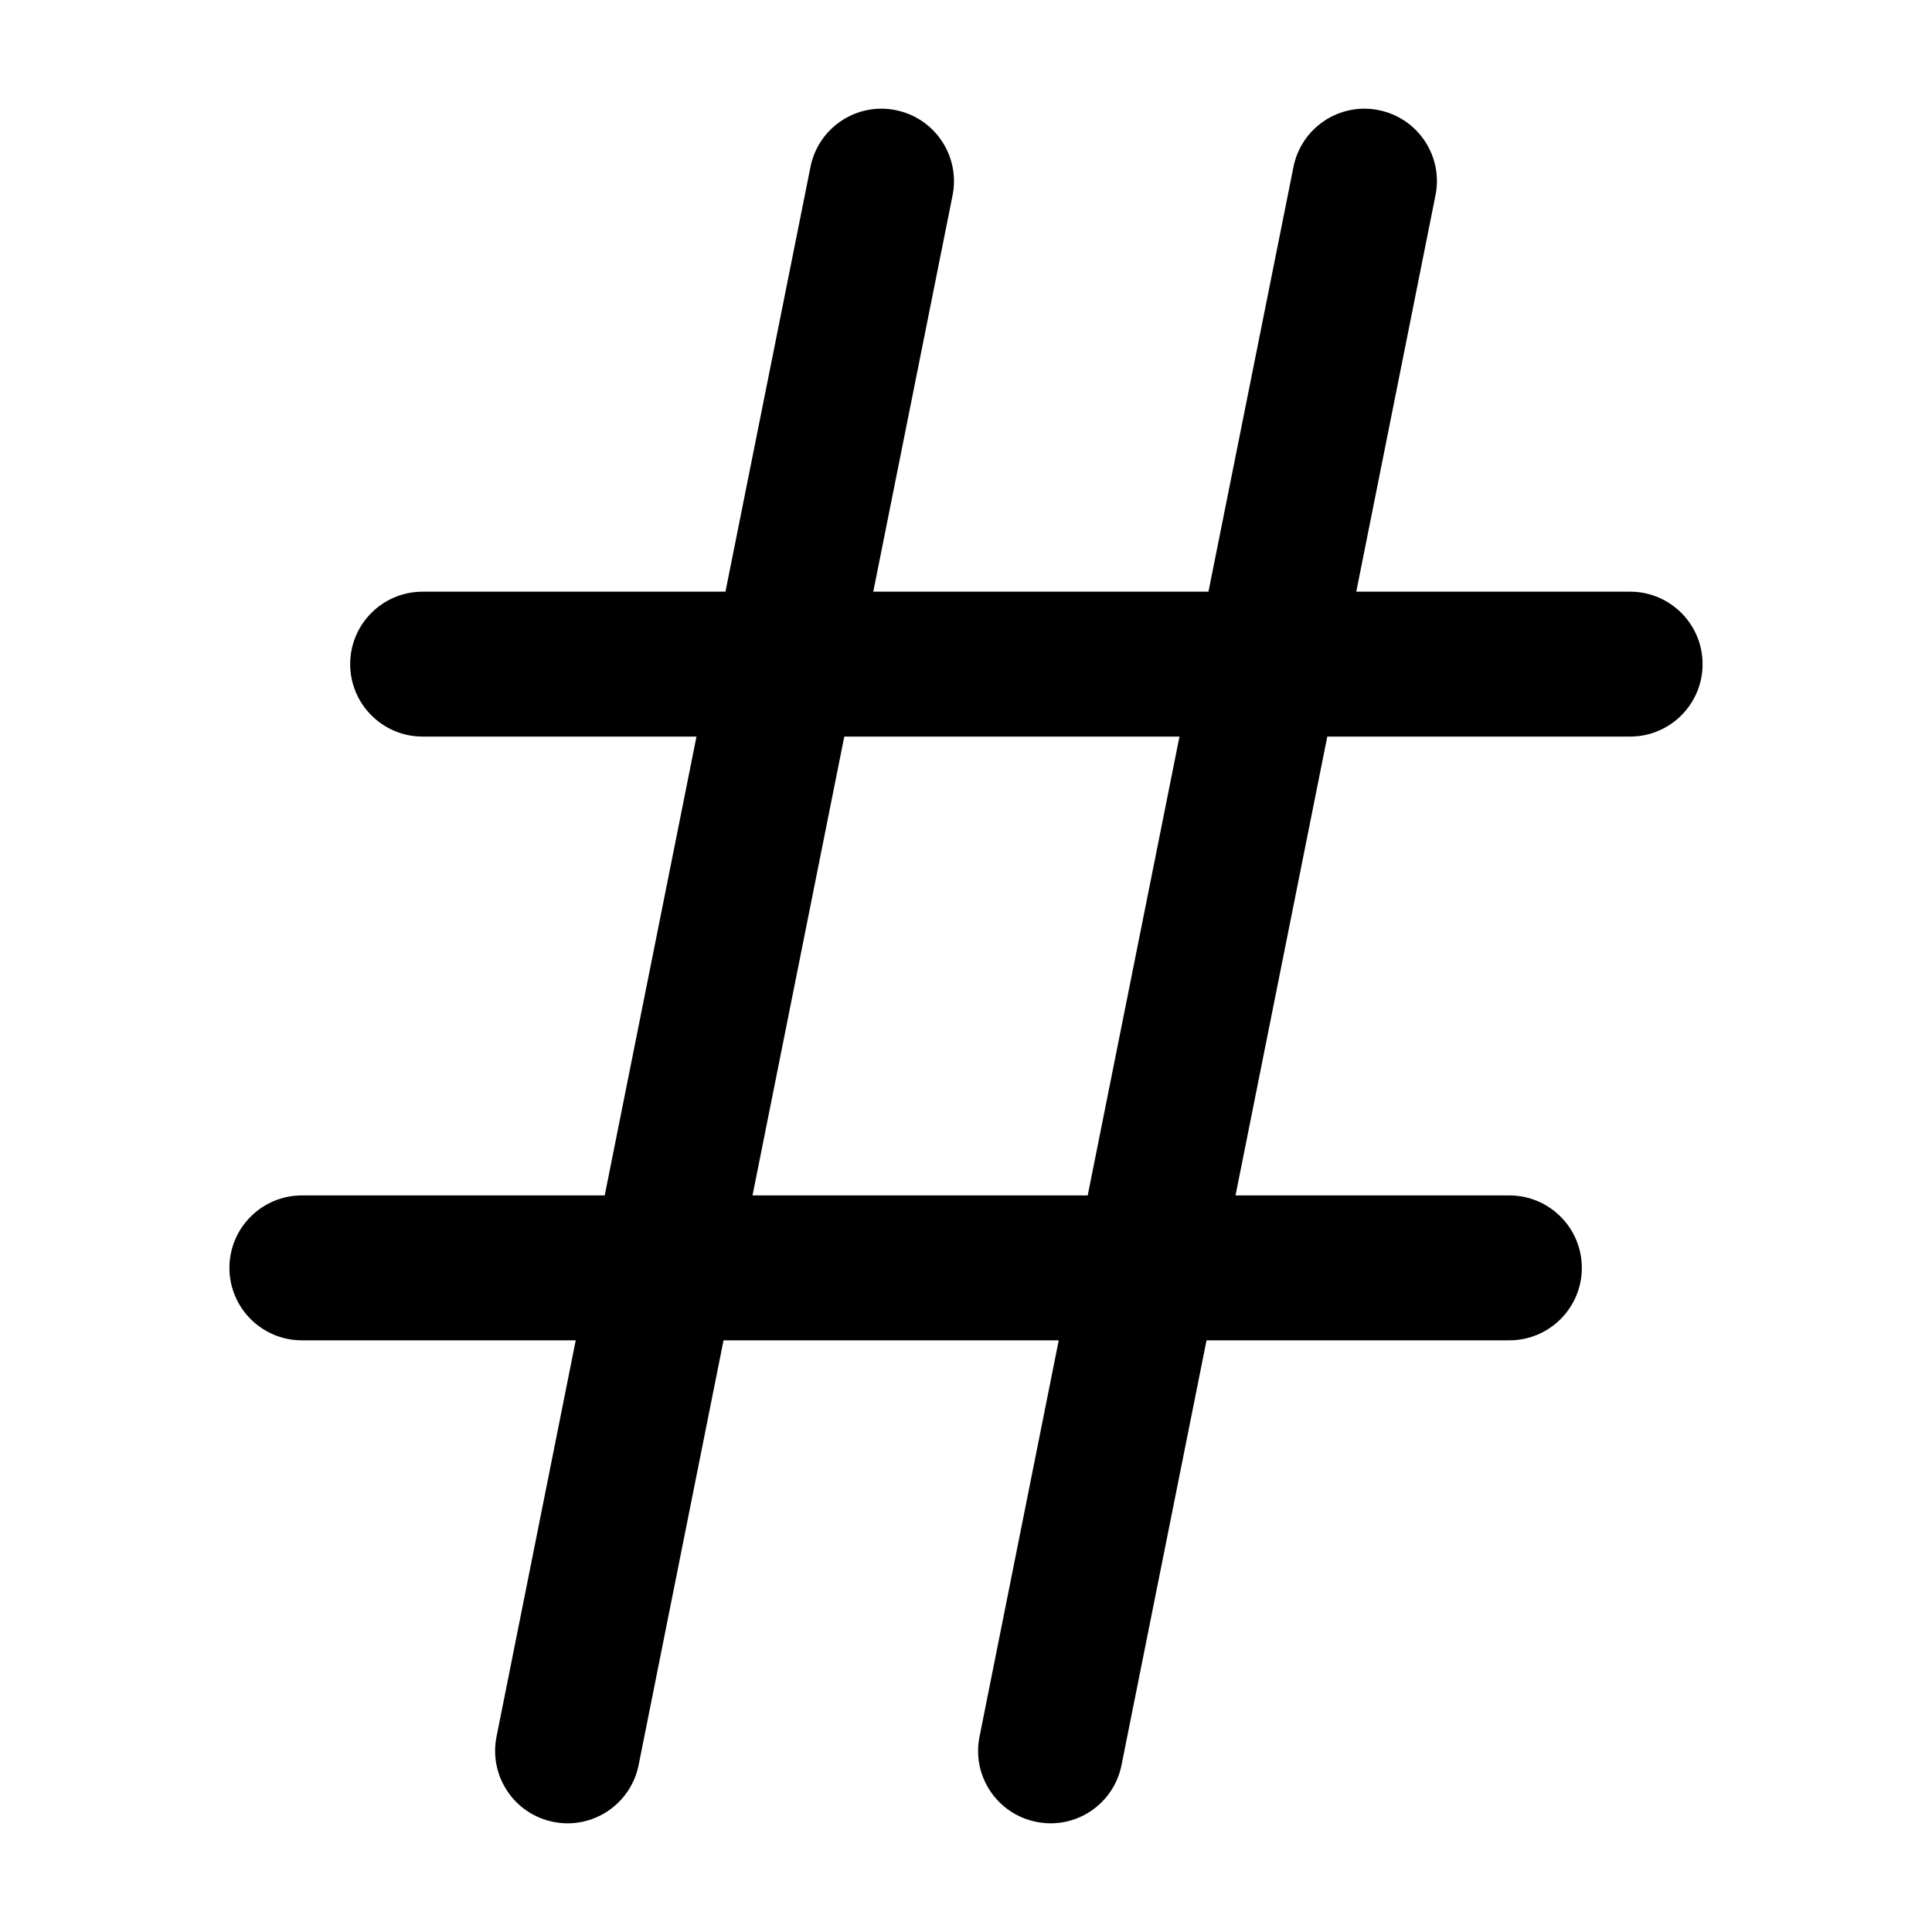 <svg viewBox="0 0 20 20" xmlns="http://www.w3.org/2000/svg">
<path fill-rule="evenodd" clip-rule="evenodd" d="M9.272 1.14C9.678 1.221 9.942 1.616 9.861 2.022L9.04 6.125H12.51L13.39 1.728C13.471 1.322 13.866 1.058 14.272 1.14C14.678 1.221 14.942 1.616 14.86 2.022L14.04 6.125H16.875C17.289 6.125 17.625 6.461 17.625 6.875C17.625 7.289 17.289 7.625 16.875 7.625H13.74L12.79 12.375H15.625C16.039 12.375 16.375 12.711 16.375 13.125C16.375 13.539 16.039 13.875 15.625 13.875H12.49L11.61 18.272C11.529 18.678 11.134 18.942 10.728 18.86C10.322 18.779 10.058 18.384 10.14 17.978L10.96 13.875H7.49L6.611 18.272C6.529 18.678 6.134 18.942 5.728 18.86C5.322 18.779 5.059 18.384 5.14 17.978L5.96 13.875H3.125C2.711 13.875 2.375 13.539 2.375 13.125C2.375 12.711 2.711 12.375 3.125 12.375H6.26L7.21 7.625H4.375C3.961 7.625 3.625 7.289 3.625 6.875C3.625 6.461 3.961 6.125 4.375 6.125H7.51L8.39 1.728C8.471 1.322 8.866 1.058 9.272 1.14ZM8.74 7.625L7.79 12.375H11.26L12.21 7.625H8.74Z" fill="inherit"/>
</svg>
